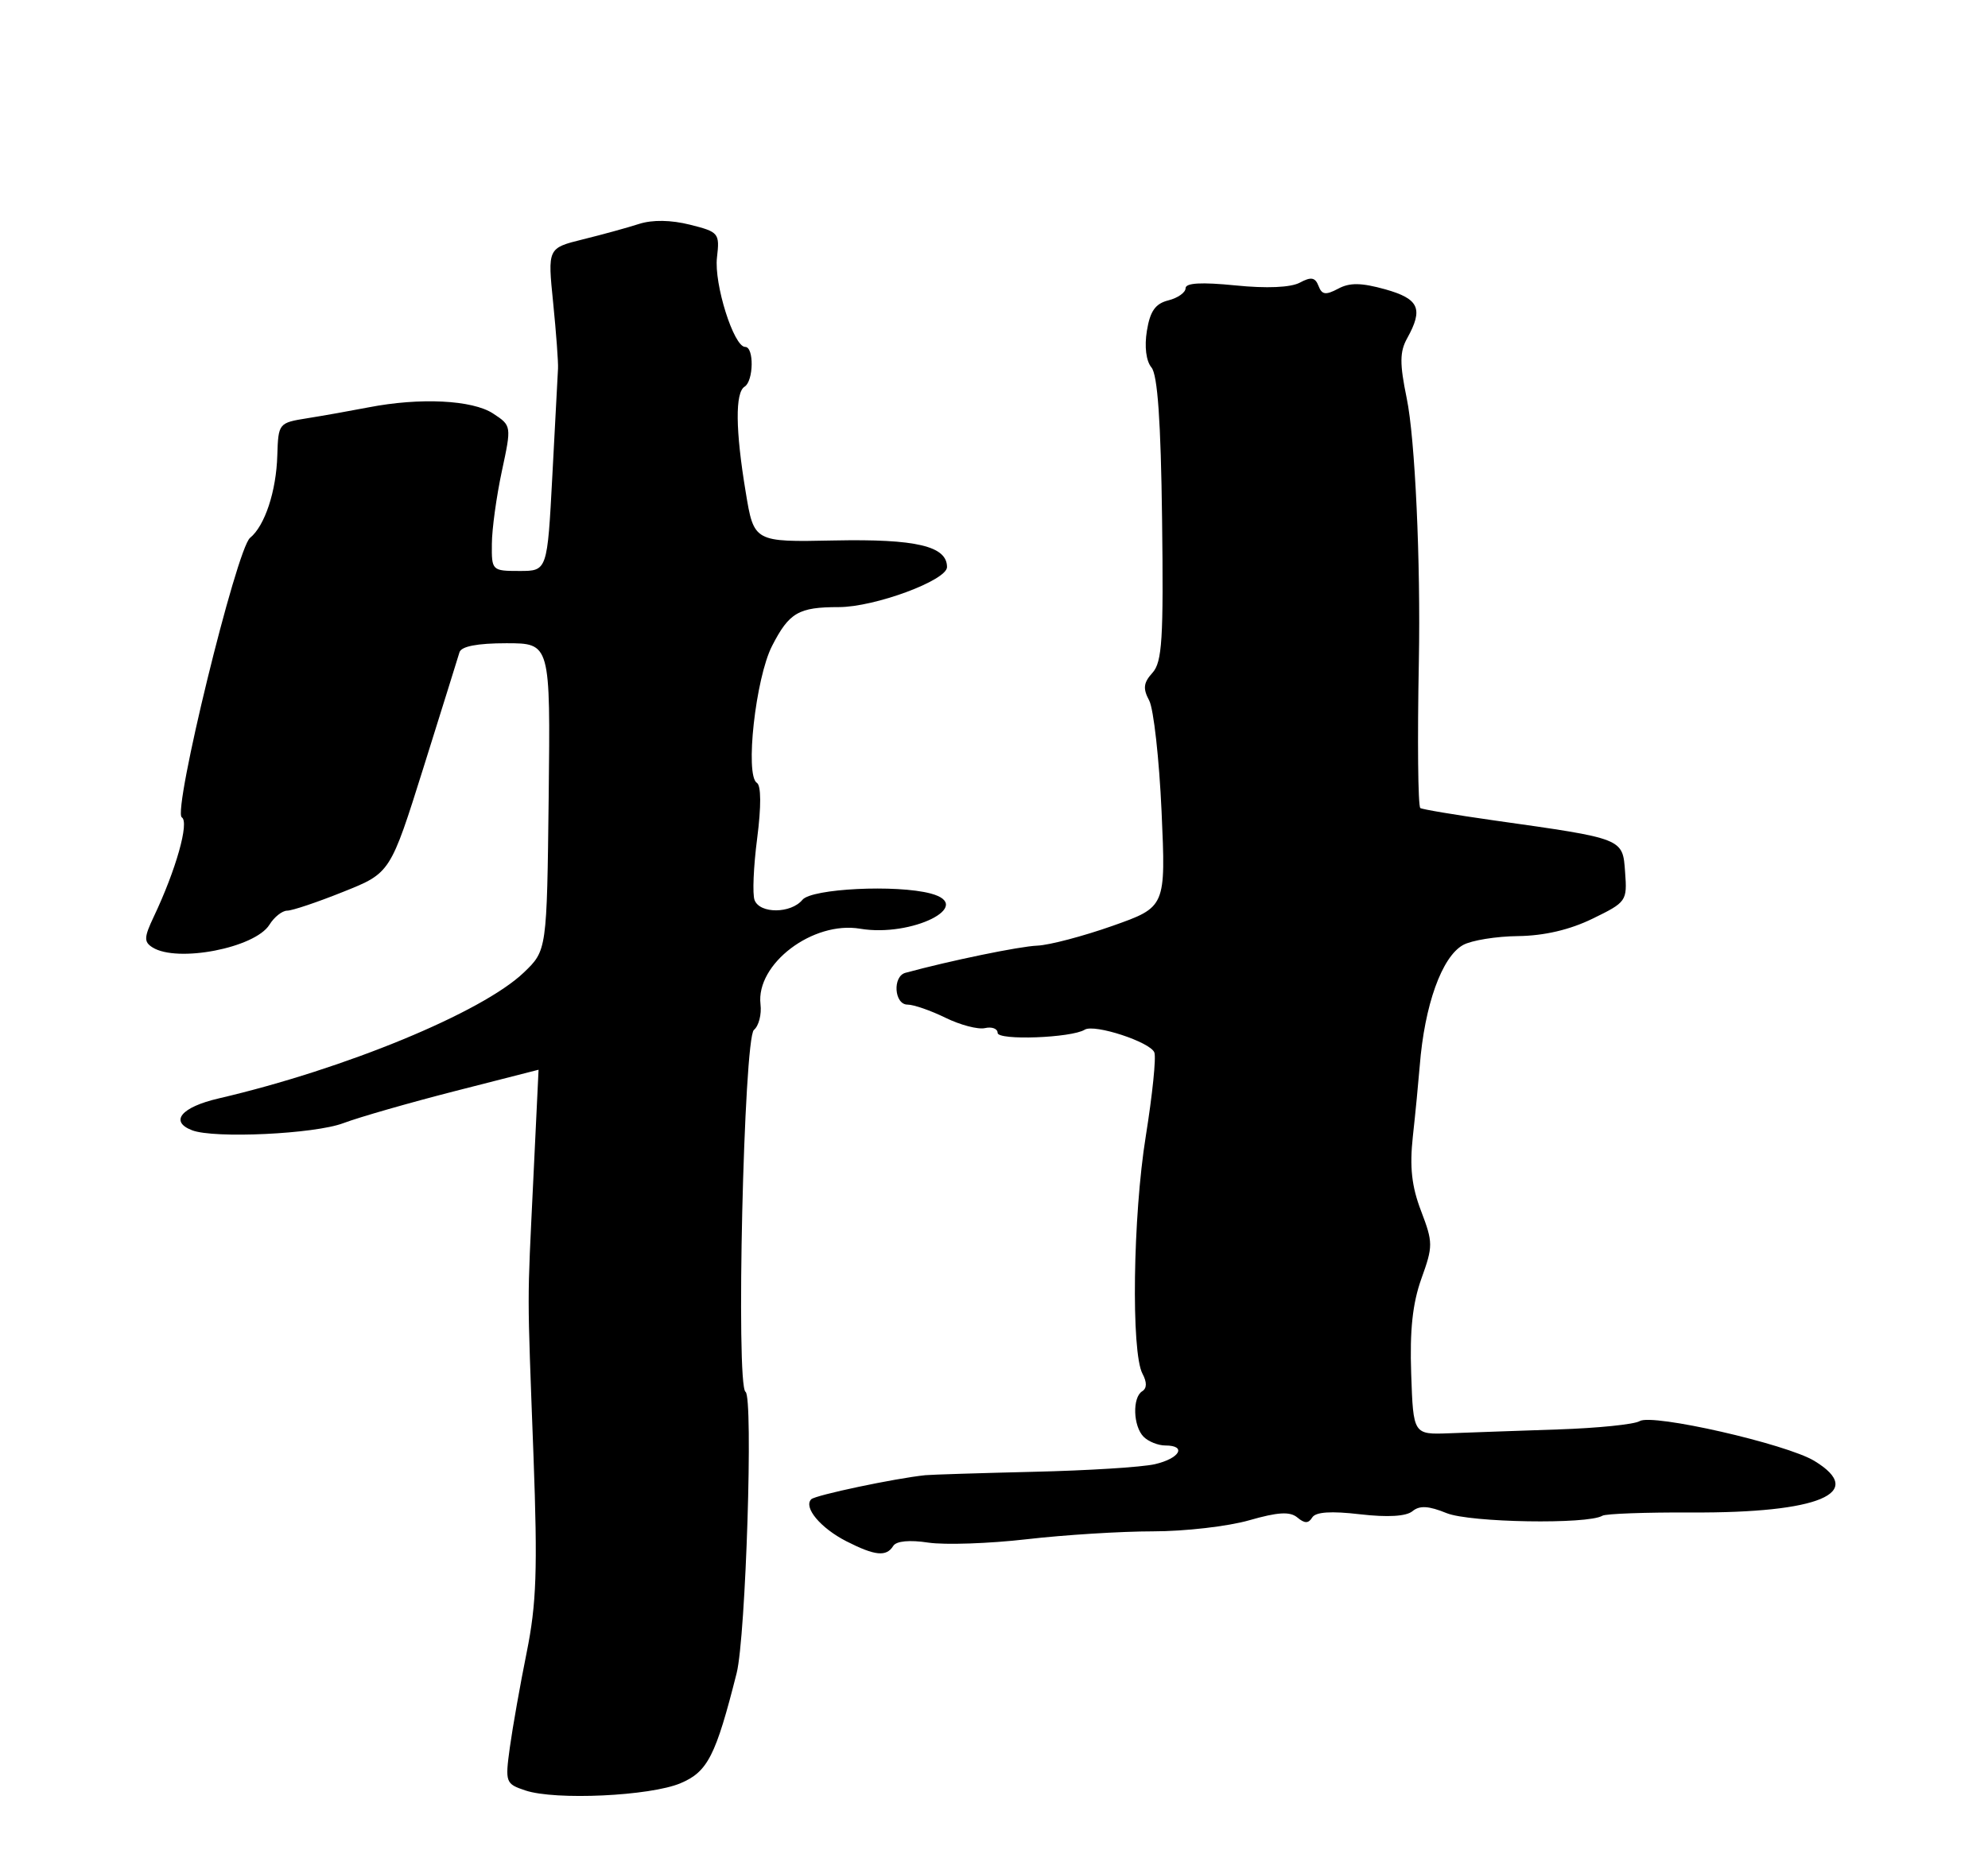 <?xml version="1.0" encoding="UTF-8" standalone="no"?>
<!DOCTYPE svg PUBLIC "-//W3C//DTD SVG 1.1//EN" "http://www.w3.org/Graphics/SVG/1.1/DTD/svg11.dtd" >
<svg xmlns="http://www.w3.org/2000/svg" xmlns:xlink="http://www.w3.org/1999/xlink" version="1.1" viewBox="0 0 275 256">
 <g >
 <path fill="currentColor"
d=" M 94.14 246.73 C 97.89 245.15 99.01 242.95 101.90 231.50 C 103.17 226.47 104.22 193.25 103.13 192.58 C 101.77 191.74 102.89 143.66 104.29 142.50 C 104.96 141.95 105.37 140.35 105.20 138.95 C 104.55 133.37 112.45 127.39 118.99 128.50 C 126.12 129.70 134.96 125.29 128.75 123.63 C 124.04 122.37 112.29 122.94 111.00 124.50 C 109.41 126.42 105.11 126.45 104.38 124.54 C 104.07 123.74 104.23 119.90 104.74 115.99 C 105.31 111.56 105.29 108.68 104.70 108.32 C 103.03 107.28 104.52 93.82 106.80 89.37 C 109.17 84.75 110.46 84.00 116.04 84.00 C 120.99 84.00 131.00 80.30 131.00 78.46 C 131.00 75.56 126.74 74.55 115.40 74.78 C 104.29 75.01 104.29 75.01 103.15 68.06 C 101.73 59.51 101.68 54.31 103.00 53.50 C 104.25 52.72 104.33 48.00 103.08 48.00 C 101.50 48.00 98.75 39.27 99.18 35.62 C 99.57 32.26 99.43 32.09 95.45 31.09 C 92.81 30.43 90.27 30.39 88.41 30.98 C 86.81 31.50 83.31 32.46 80.63 33.12 C 75.75 34.33 75.75 34.33 76.52 41.91 C 76.94 46.09 77.24 50.17 77.19 51.00 C 77.15 51.83 76.79 58.46 76.41 65.75 C 75.71 79.00 75.71 79.00 71.86 79.00 C 68.06 79.00 68.00 78.94 68.04 75.25 C 68.05 73.19 68.68 68.66 69.42 65.20 C 70.77 58.90 70.77 58.90 68.20 57.21 C 65.34 55.34 58.11 54.98 51.00 56.36 C 48.52 56.84 44.70 57.52 42.50 57.87 C 38.55 58.50 38.50 58.56 38.36 63.00 C 38.22 67.97 36.63 72.76 34.59 74.42 C 32.72 75.94 23.84 112.29 25.15 113.09 C 26.21 113.75 24.35 120.35 21.27 126.84 C 19.92 129.69 19.89 130.32 21.09 131.08 C 24.51 133.24 35.26 131.16 37.27 127.95 C 37.93 126.88 39.04 126.00 39.73 126.00 C 40.42 126.00 43.91 124.83 47.49 123.39 C 54.00 120.79 54.00 120.79 58.60 106.14 C 61.12 98.09 63.36 90.94 63.56 90.25 C 63.81 89.43 66.02 89.00 70.04 89.00 C 76.14 89.00 76.14 89.00 75.90 110.25 C 75.65 131.50 75.65 131.50 72.46 134.56 C 66.69 140.08 47.73 147.91 30.25 151.98 C 25.07 153.18 23.41 155.18 26.58 156.39 C 29.63 157.56 43.52 156.91 47.50 155.40 C 49.70 154.57 56.67 152.57 63.00 150.95 C 69.33 149.34 74.50 148.01 74.50 148.01 C 74.50 148.00 74.17 154.86 73.77 163.25 C 72.92 181.09 72.91 177.63 73.80 201.50 C 74.38 217.18 74.21 221.92 72.86 228.61 C 71.96 233.07 70.91 238.99 70.53 241.75 C 69.86 246.63 69.93 246.81 72.67 247.73 C 76.81 249.12 89.93 248.51 94.14 246.73 Z  M 123.56 213.90 C 123.98 213.22 125.81 213.04 128.42 213.44 C 130.72 213.78 136.86 213.57 142.05 212.97 C 147.25 212.37 155.10 211.88 159.50 211.88 C 163.90 211.88 169.88 211.19 172.80 210.35 C 176.78 209.21 178.43 209.11 179.46 209.96 C 180.47 210.81 181.00 210.81 181.52 209.96 C 182.00 209.19 184.13 209.05 188.14 209.52 C 191.97 209.96 194.52 209.81 195.39 209.09 C 196.37 208.28 197.61 208.34 200.11 209.36 C 203.35 210.67 219.65 210.94 221.66 209.72 C 222.12 209.44 227.68 209.24 234.00 209.27 C 251.62 209.36 258.27 206.57 250.99 202.14 C 247.11 199.78 228.54 195.55 226.81 196.63 C 226.09 197.08 221.00 197.60 215.50 197.78 C 210.00 197.97 203.25 198.20 200.50 198.31 C 195.50 198.50 195.50 198.50 195.21 190.09 C 195.00 184.06 195.40 180.34 196.62 176.92 C 198.24 172.42 198.24 171.92 196.58 167.56 C 195.27 164.14 194.98 161.49 195.44 157.23 C 195.79 154.08 196.21 149.70 196.39 147.50 C 197.05 139.07 199.45 132.38 202.39 130.75 C 203.55 130.11 206.97 129.55 210.00 129.52 C 213.62 129.47 217.14 128.65 220.30 127.11 C 224.99 124.83 225.10 124.67 224.80 120.68 C 224.46 115.97 224.69 116.06 206.64 113.51 C 201.22 112.74 196.64 111.97 196.47 111.80 C 196.15 111.48 196.06 102.49 196.27 91.50 C 196.53 77.77 195.75 60.68 194.59 55.10 C 193.60 50.29 193.62 48.67 194.65 46.81 C 196.92 42.72 196.31 41.35 191.62 40.03 C 188.30 39.11 186.71 39.08 185.10 39.95 C 183.38 40.86 182.86 40.79 182.39 39.56 C 181.93 38.37 181.36 38.27 179.80 39.11 C 178.53 39.78 175.23 39.93 170.90 39.49 C 166.19 39.02 164.00 39.14 164.00 39.88 C 164.00 40.47 162.93 41.23 161.62 41.56 C 159.82 42.01 159.09 43.05 158.65 45.77 C 158.29 47.96 158.54 49.95 159.28 50.84 C 160.13 51.85 160.58 58.28 160.75 71.83 C 160.96 88.44 160.76 91.61 159.42 93.09 C 158.17 94.47 158.08 95.27 158.97 96.93 C 159.58 98.09 160.35 104.99 160.68 112.27 C 161.27 125.50 161.27 125.50 153.88 128.11 C 149.82 129.54 145.15 130.77 143.50 130.84 C 141.06 130.93 131.38 132.93 125.25 134.60 C 123.44 135.09 123.69 139.00 125.54 139.00 C 126.39 139.00 128.75 139.82 130.79 140.82 C 132.83 141.82 135.29 142.47 136.25 142.25 C 137.21 142.03 138.00 142.33 138.00 142.91 C 138.00 143.99 148.21 143.61 150.05 142.47 C 151.39 141.64 159.13 144.18 159.68 145.62 C 159.95 146.30 159.41 151.50 158.50 157.18 C 156.71 168.26 156.45 187.10 158.04 190.07 C 158.67 191.25 158.66 192.09 158.00 192.50 C 156.62 193.35 156.74 197.34 158.20 198.80 C 158.86 199.46 160.21 200.00 161.20 200.00 C 164.21 200.00 163.21 201.79 159.75 202.59 C 157.96 203.00 150.43 203.47 143.00 203.64 C 135.57 203.82 128.82 204.03 128.00 204.11 C 123.84 204.54 112.79 206.87 112.22 207.44 C 111.11 208.56 113.50 211.42 117.07 213.25 C 121.04 215.27 122.61 215.43 123.56 213.90 Z "/>
</g>
</svg>